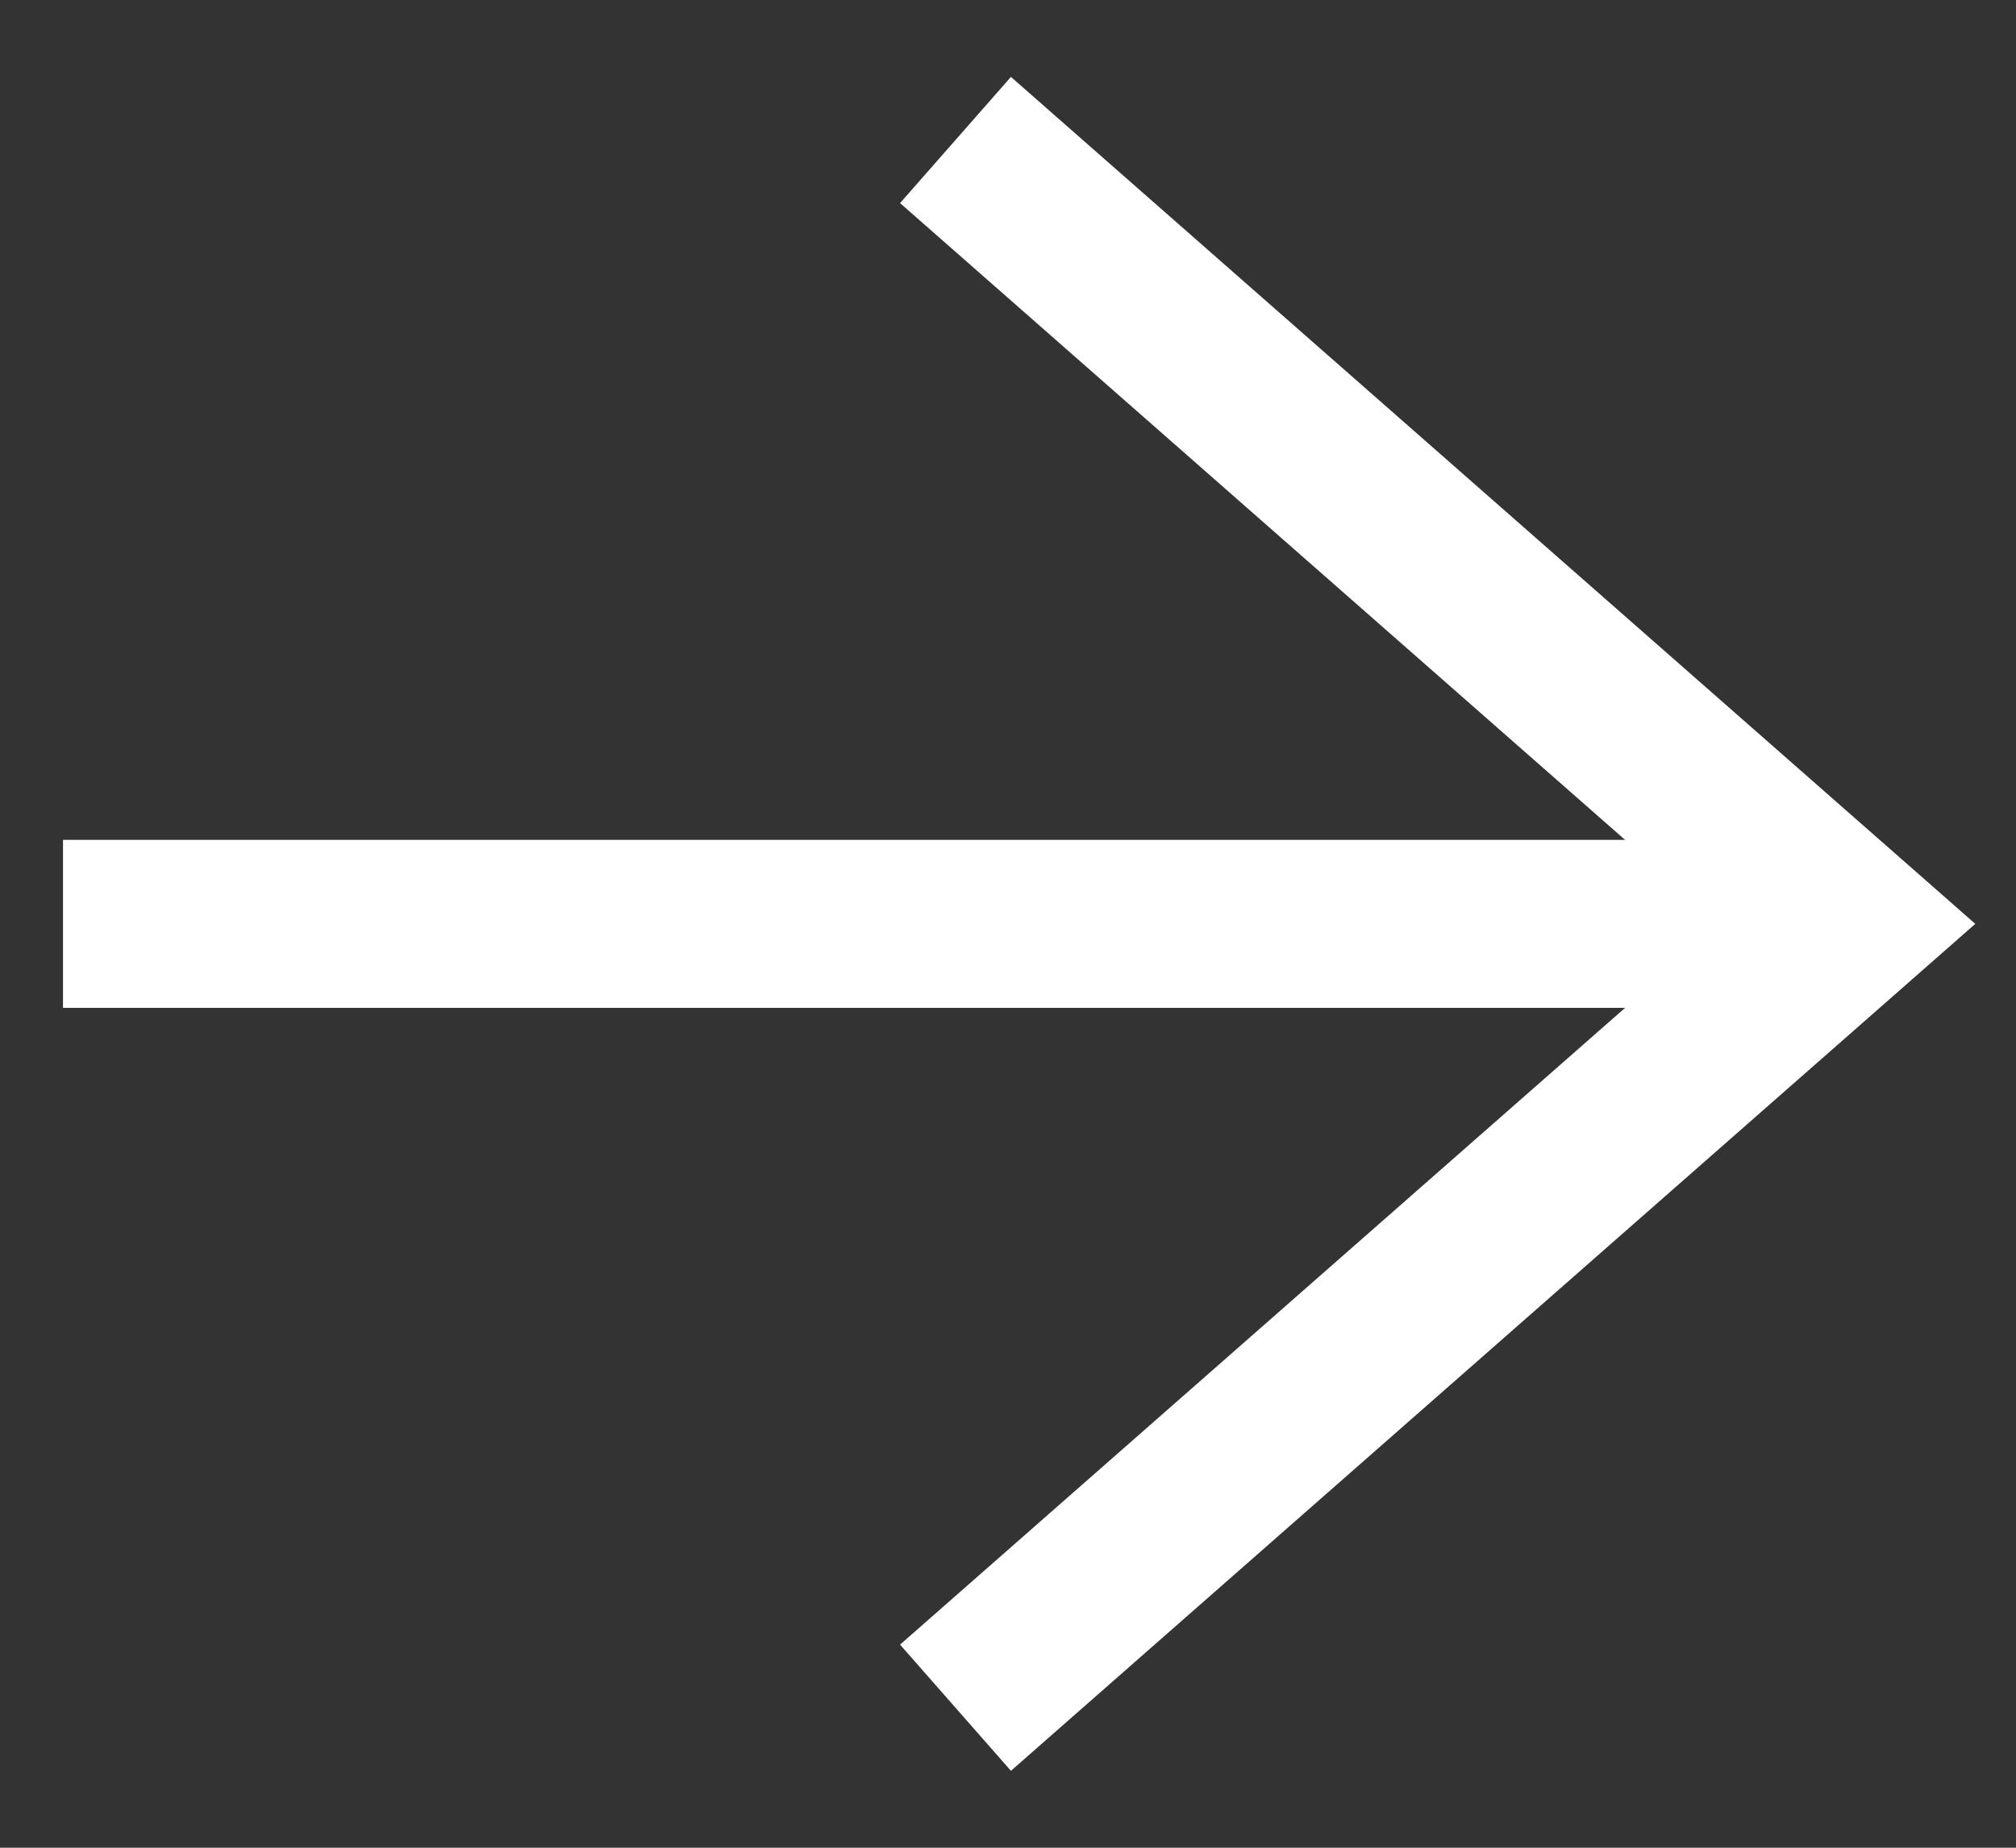 <svg width="24" height="22" viewBox="0 0 24 22" fill="none" xmlns="http://www.w3.org/2000/svg">
<rect x="0" y="0" width="24" height="22" fill="#333333" stroke="none"/>
<path d="M11.375 1.667L22 11L11.375 20.333" stroke="white" stroke-width="2"/>
<path d="M20.672 11H0.75" stroke="white" stroke-width="2"/>
</svg>
